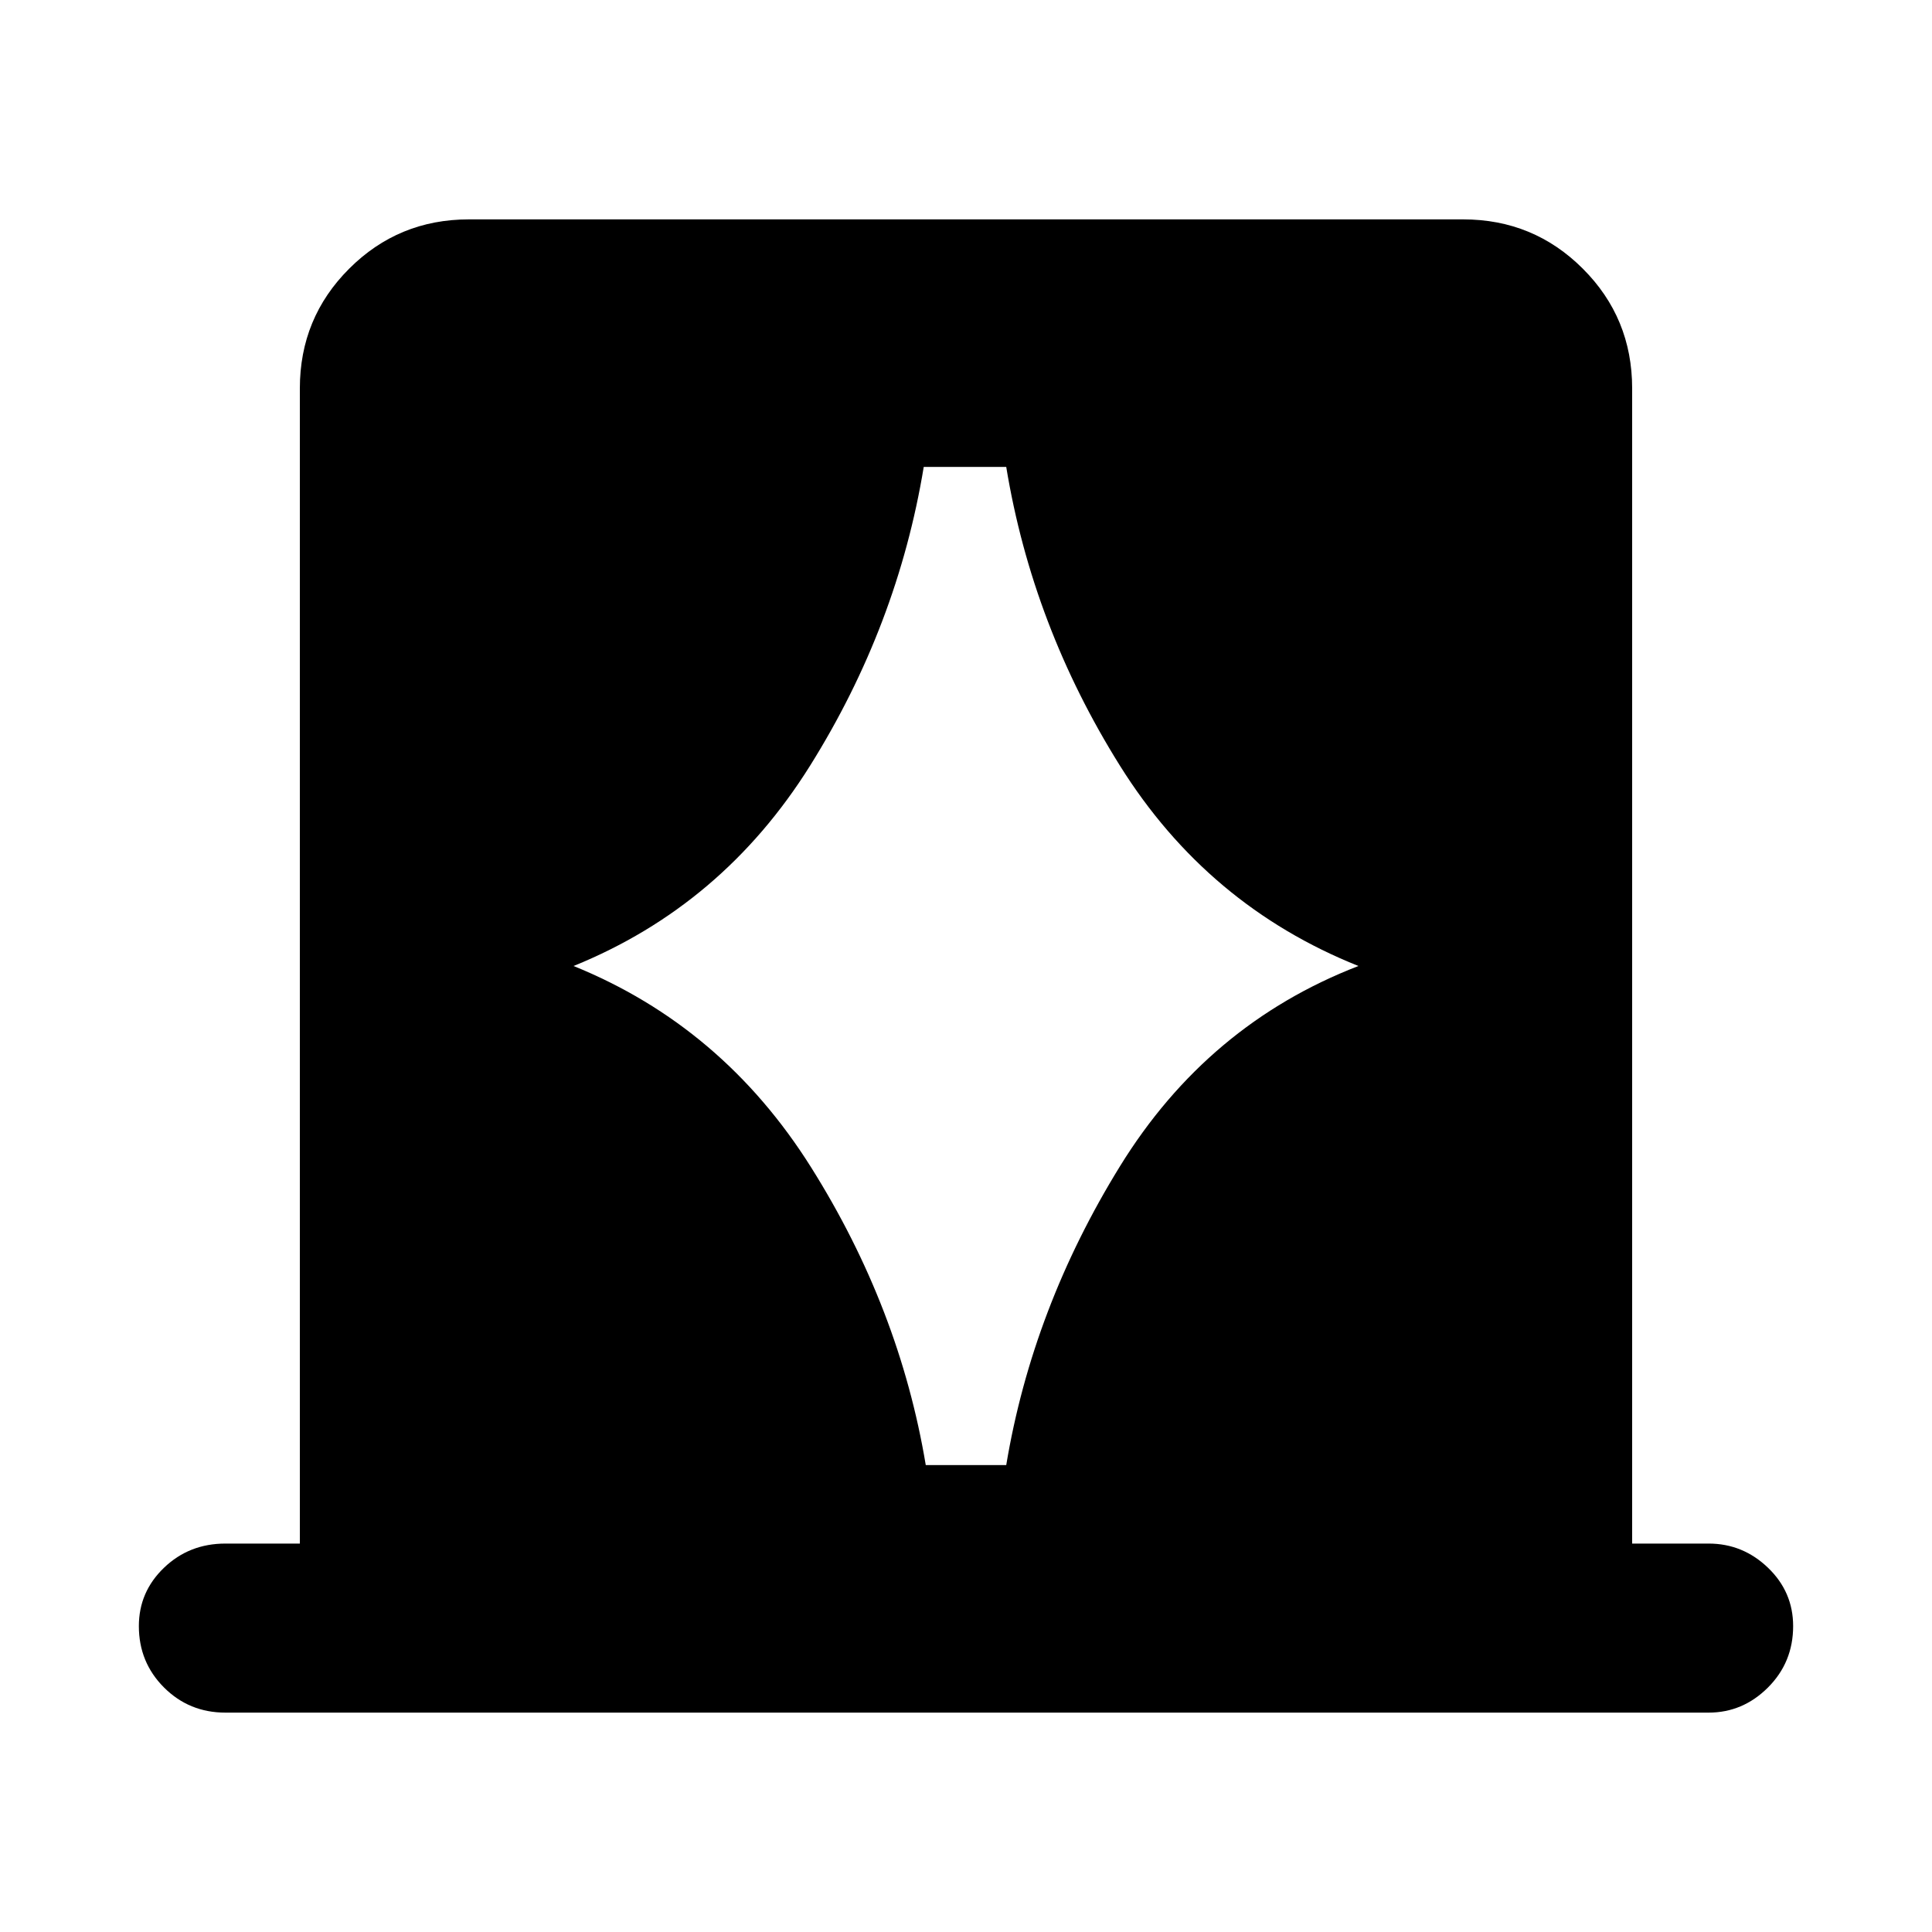<svg xmlns="http://www.w3.org/2000/svg" height="40" width="40"><path d="M11.875 20q3.083 1.25 4.917 4.167 1.833 2.916 2.375 6.166h1.666q.542-3.25 2.355-6.187Q25 21.208 28.125 20 25 18.75 23.188 15.854q-1.813-2.896-2.355-6.187h-1.708q-.542 3.291-2.354 6.187Q14.958 18.75 11.875 20ZM4.667 35.458q-.75 0-1.271-.52-.521-.521-.521-1.271 0-.709.521-1.209.521-.5 1.271-.5h1.541V8.042q0-1.459 1.021-2.479Q8.25 4.542 9.708 4.542h20.584q1.458 0 2.479 1.021 1.021 1.02 1.021 2.479v23.916h1.583q.708 0 1.229.5.521.5.521 1.209 0 .75-.521 1.271-.521.52-1.229.52Z"/></svg>